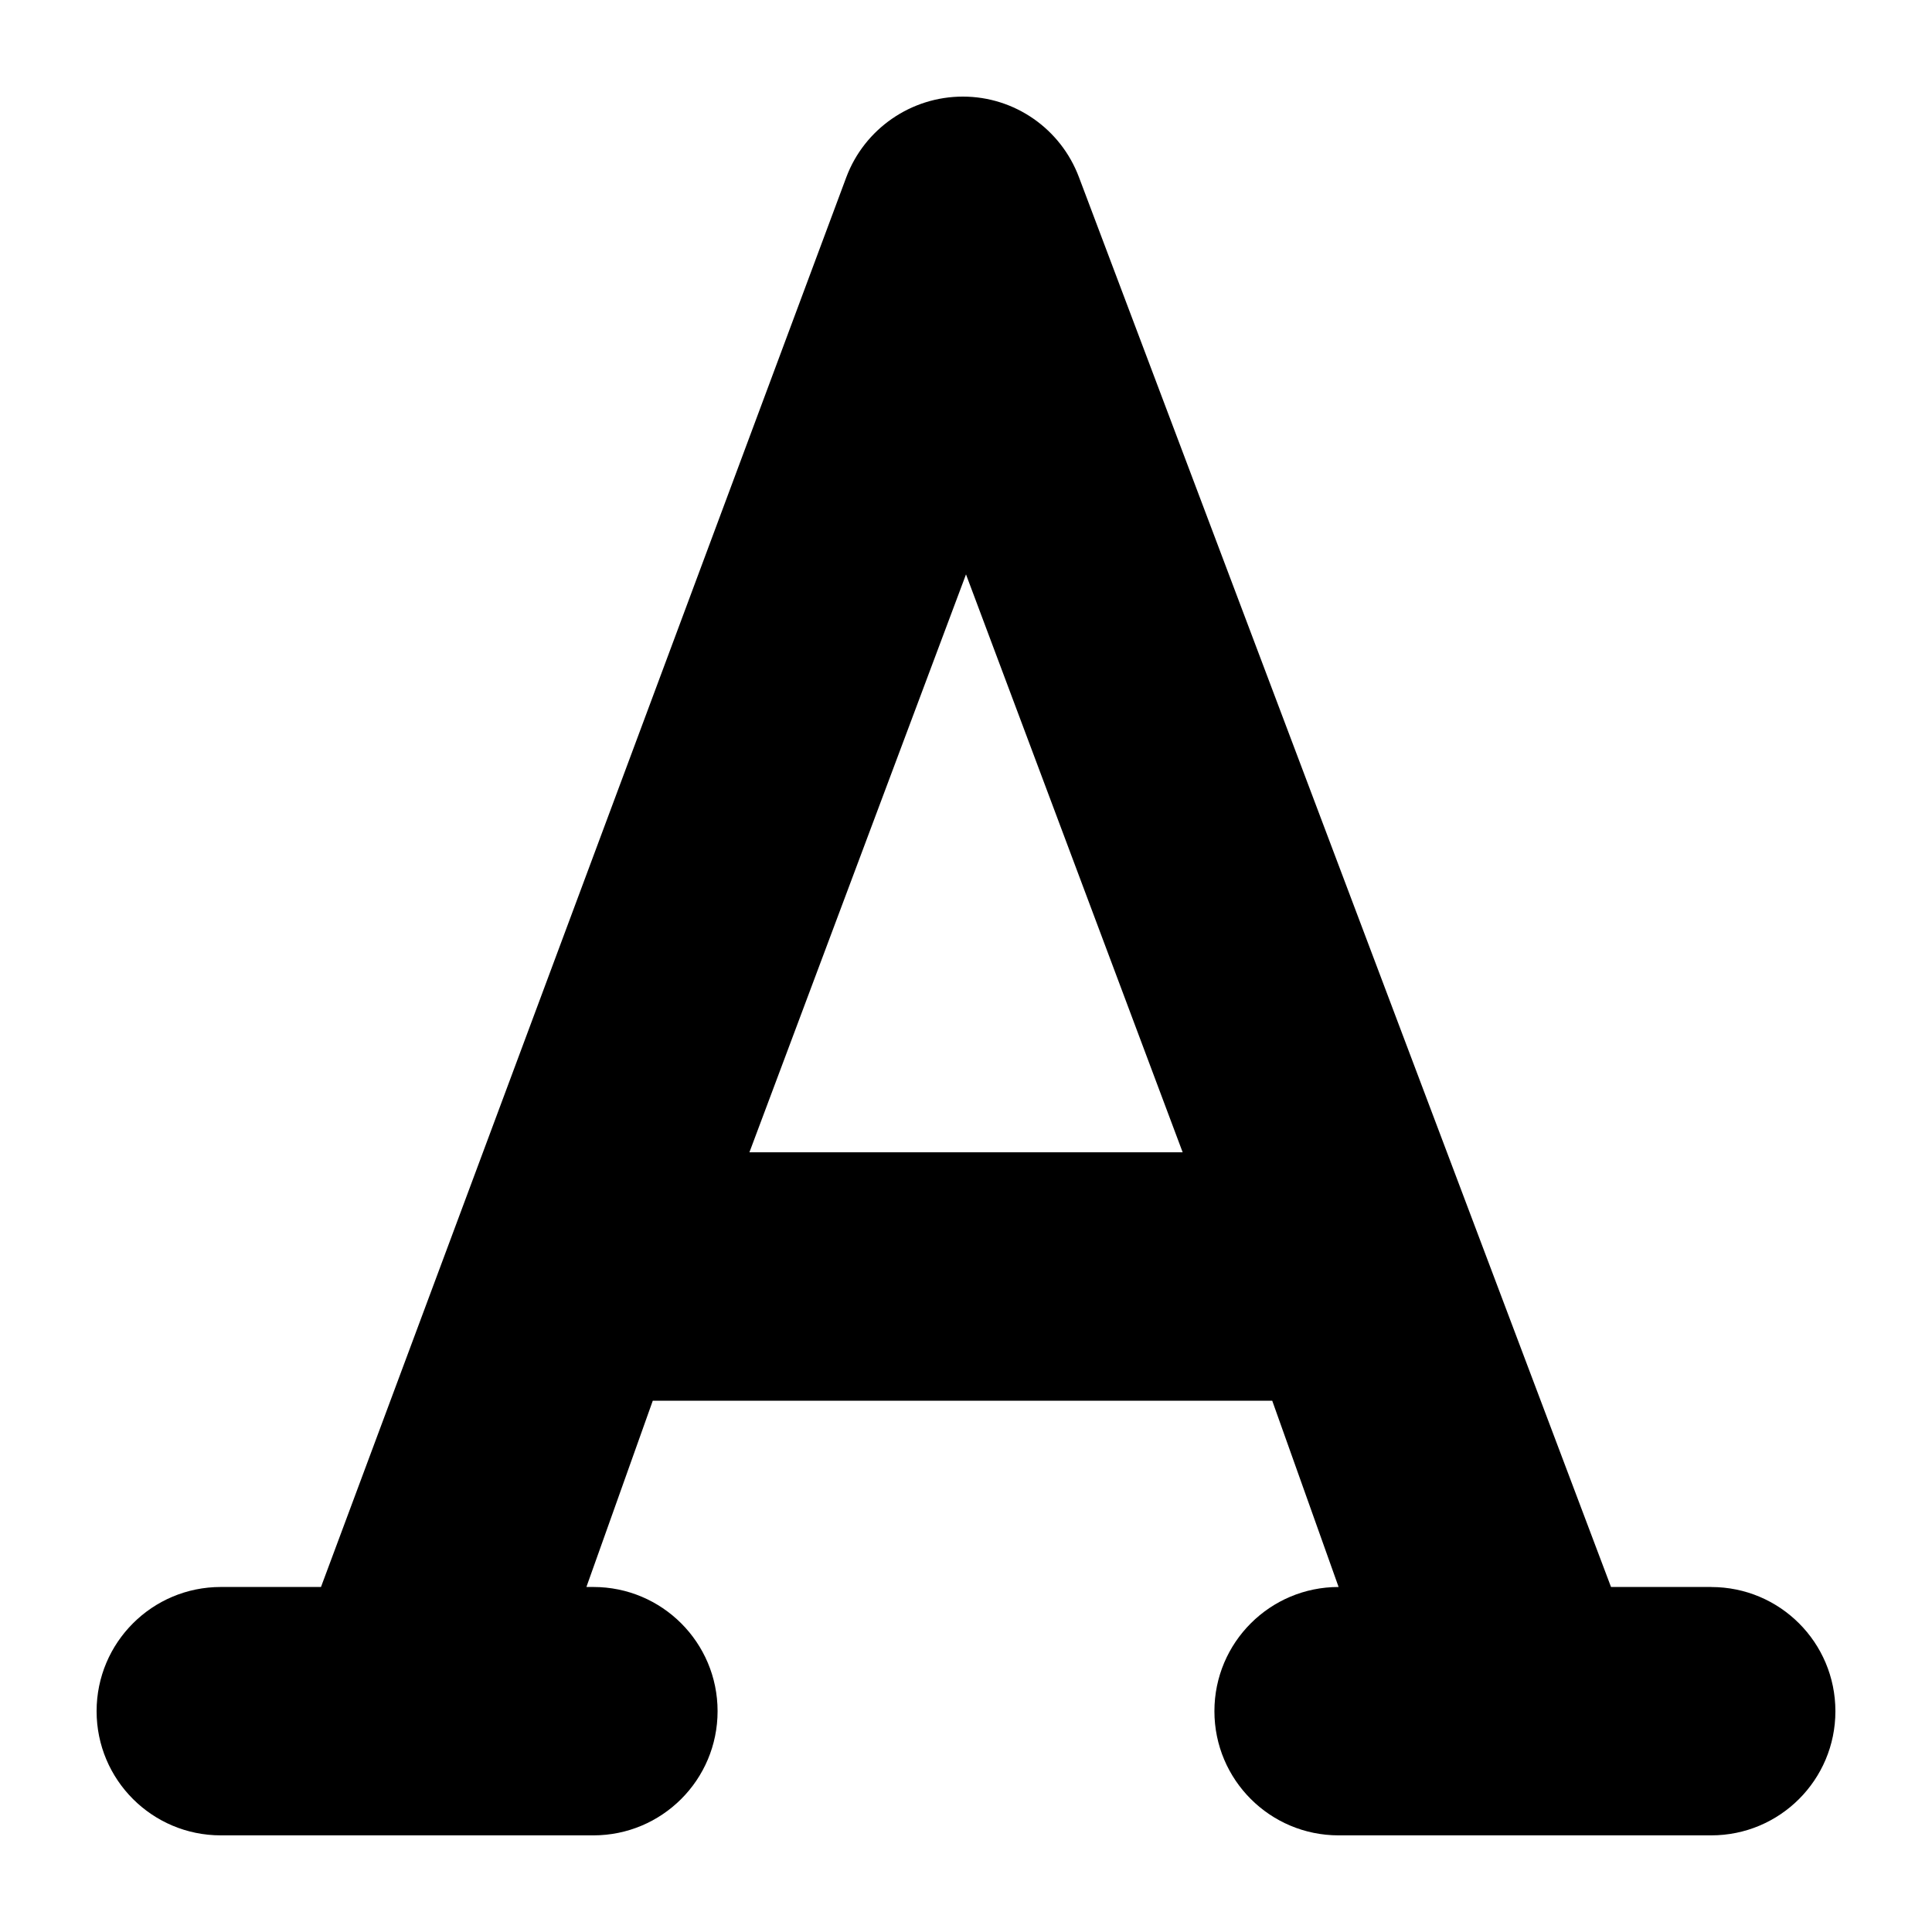 <?xml version="1.0" encoding="UTF-8" standalone="no"?>
<svg
   viewBox="0 0 50 50"
   version="1.1"
   id="svg4"
   sodipodi:docname="font-small.svg"
   width="50"
   height="50"
   inkscape:version="1.2.1 (9c6d41e410, 2022-07-14, custom)"
   xmlns:inkscape="http://www.inkscape.org/namespaces/inkscape"
   xmlns:sodipodi="http://sodipodi.sourceforge.net/DTD/sodipodi-0.dtd"
   xmlns="http://www.w3.org/2000/svg"
   xmlns:svg="http://www.w3.org/2000/svg">
  <defs
     id="defs8" />
  <sodipodi:namedview
     id="namedview6"
     pagecolor="#ffffff"
     bordercolor="#000000"
     borderopacity="0.25"
     inkscape:showpageshadow="2"
     inkscape:pageopacity="0.0"
     inkscape:pagecheckerboard="0"
     inkscape:deskcolor="#d1d1d1"
     showgrid="false"
     inkscape:zoom="1.5273438"
     inkscape:cx="205.25831"
     inkscape:cy="256"
     inkscape:window-width="1920"
     inkscape:window-height="1011"
     inkscape:window-x="0"
     inkscape:window-y="0"
     inkscape:window-maximized="1"
     inkscape:current-layer="svg4" />
  <!--! Font Awesome Free 6.1.2 by @fontawesome - https://fontawesome.com License - https://fontawesome.com/license/free (Icons: CC BY 4.0, Fonts: SIL OFL 1.1, Code: MIT License) Copyright 2022 Fonticons, Inc. -->
  <path
     d="M 44.286,41.071 H 41.693 L 27.923,4.585 C 27.452,3.333 26.259,2.5 24.919,2.5 23.579,2.5 22.373,3.333 21.903,4.585 L 8.307,41.071 H 5.714 c -1.775,0 -3.214,1.437 -3.214,3.214 0,1.777 1.439,3.214 3.214,3.214 h 9.643 c 1.775,0 3.214,-1.437 3.214,-3.214 0,-1.777 -1.439,-3.214 -3.214,-3.214 H 15.176 L 16.894,36.25 h 16.031 l 1.718,4.821 v 0 c -1.775,0 -3.214,1.437 -3.214,3.214 0,1.777 1.439,3.214 3.214,3.214 h 9.643 C 46.061,47.5 47.5,46.063 47.5,44.286 c 0,-1.777 -1.436,-3.214 -3.214,-3.214 z M 19.395,29.821 25,14.865 30.607,29.821 Z"
     id="path2"
     style="stroke-width:1" />
</svg>
